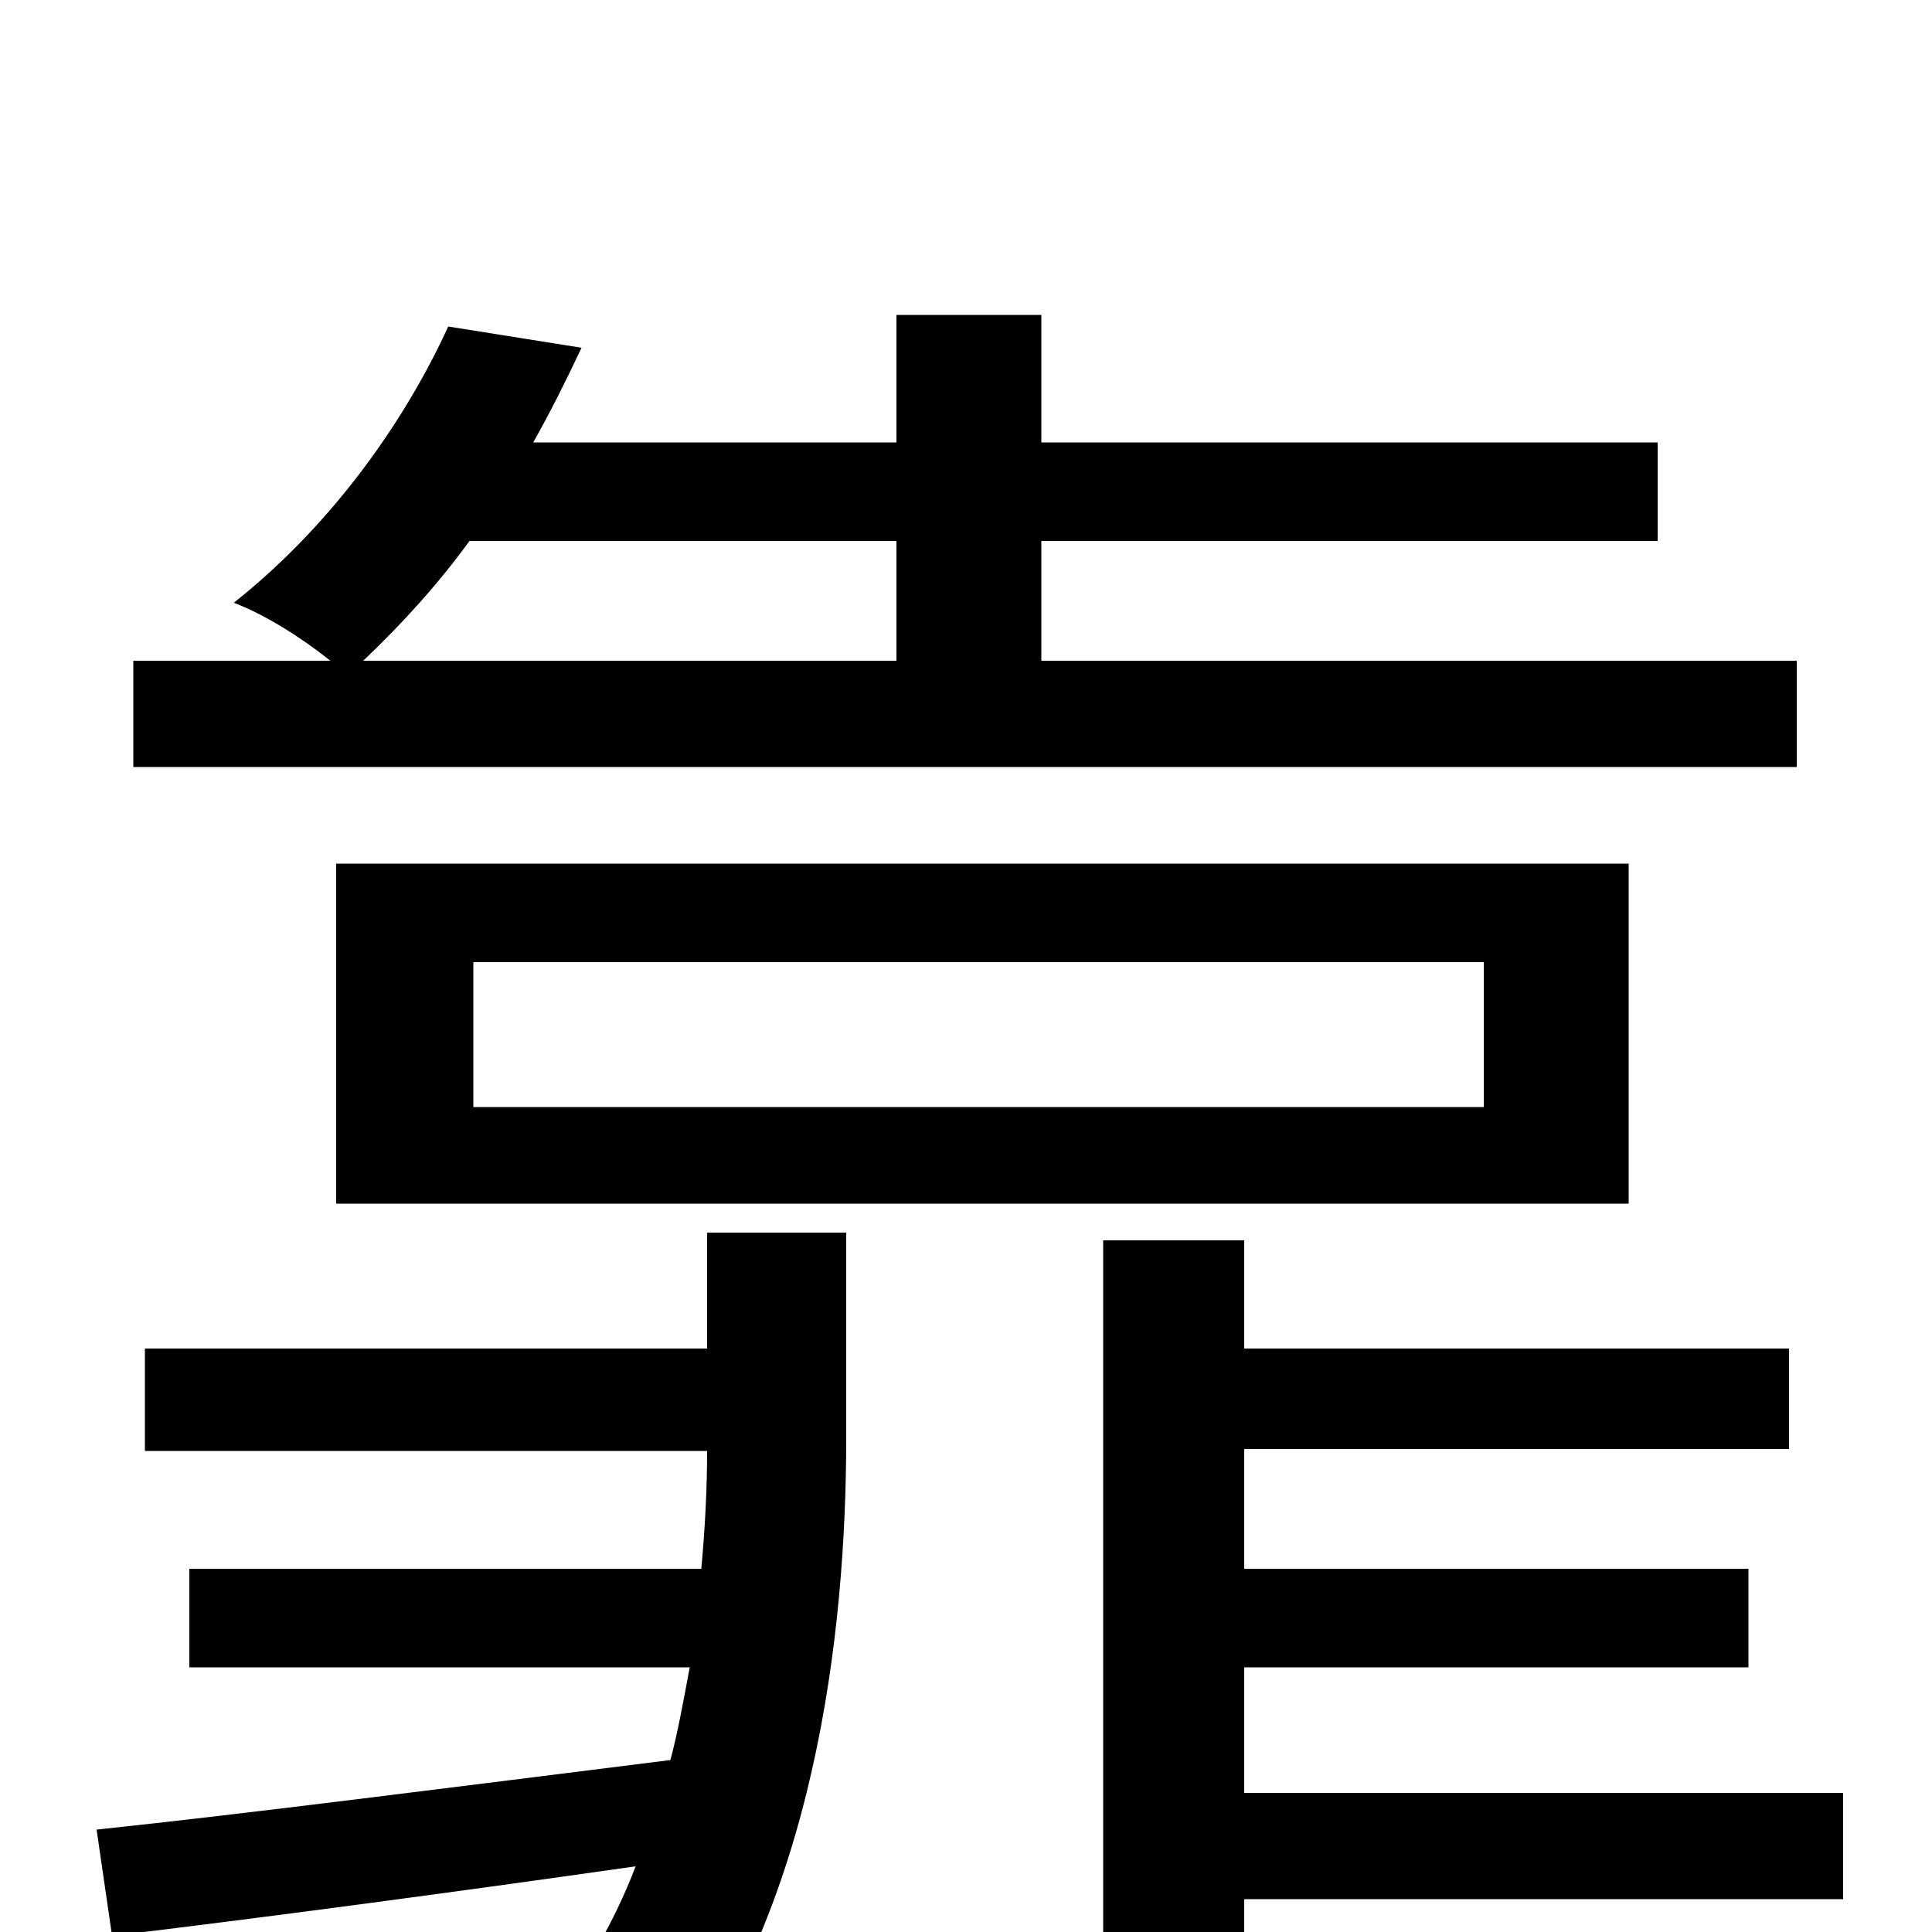 <svg xmlns="http://www.w3.org/2000/svg" viewBox="0 -1000 1000 1000">
	<path fill="#000000" d="M464 -720V-658H188C209 -678 227 -698 243 -720ZM930 -658H539V-720H858V-771H539V-837H464V-771H276C285 -787 293 -803 301 -820L232 -831C211 -785 174 -730 121 -688C137 -682 156 -670 171 -658H69V-603H930ZM245 -502H768V-427H245ZM843 -377V-553H174V-377ZM366 -302H75V-249H366C366 -230 365 -210 363 -188H98V-137H357C354 -121 351 -104 347 -89C235 -75 126 -61 50 -53L58 2C133 -7 231 -20 329 -34C318 -5 302 22 283 47C299 55 332 74 344 87C422 -12 438 -155 438 -256V-362H366ZM954 -72H644V-137H905V-188H644V-250H926V-302H644V-358H571V77H644V-17H954Z"/>
</svg>